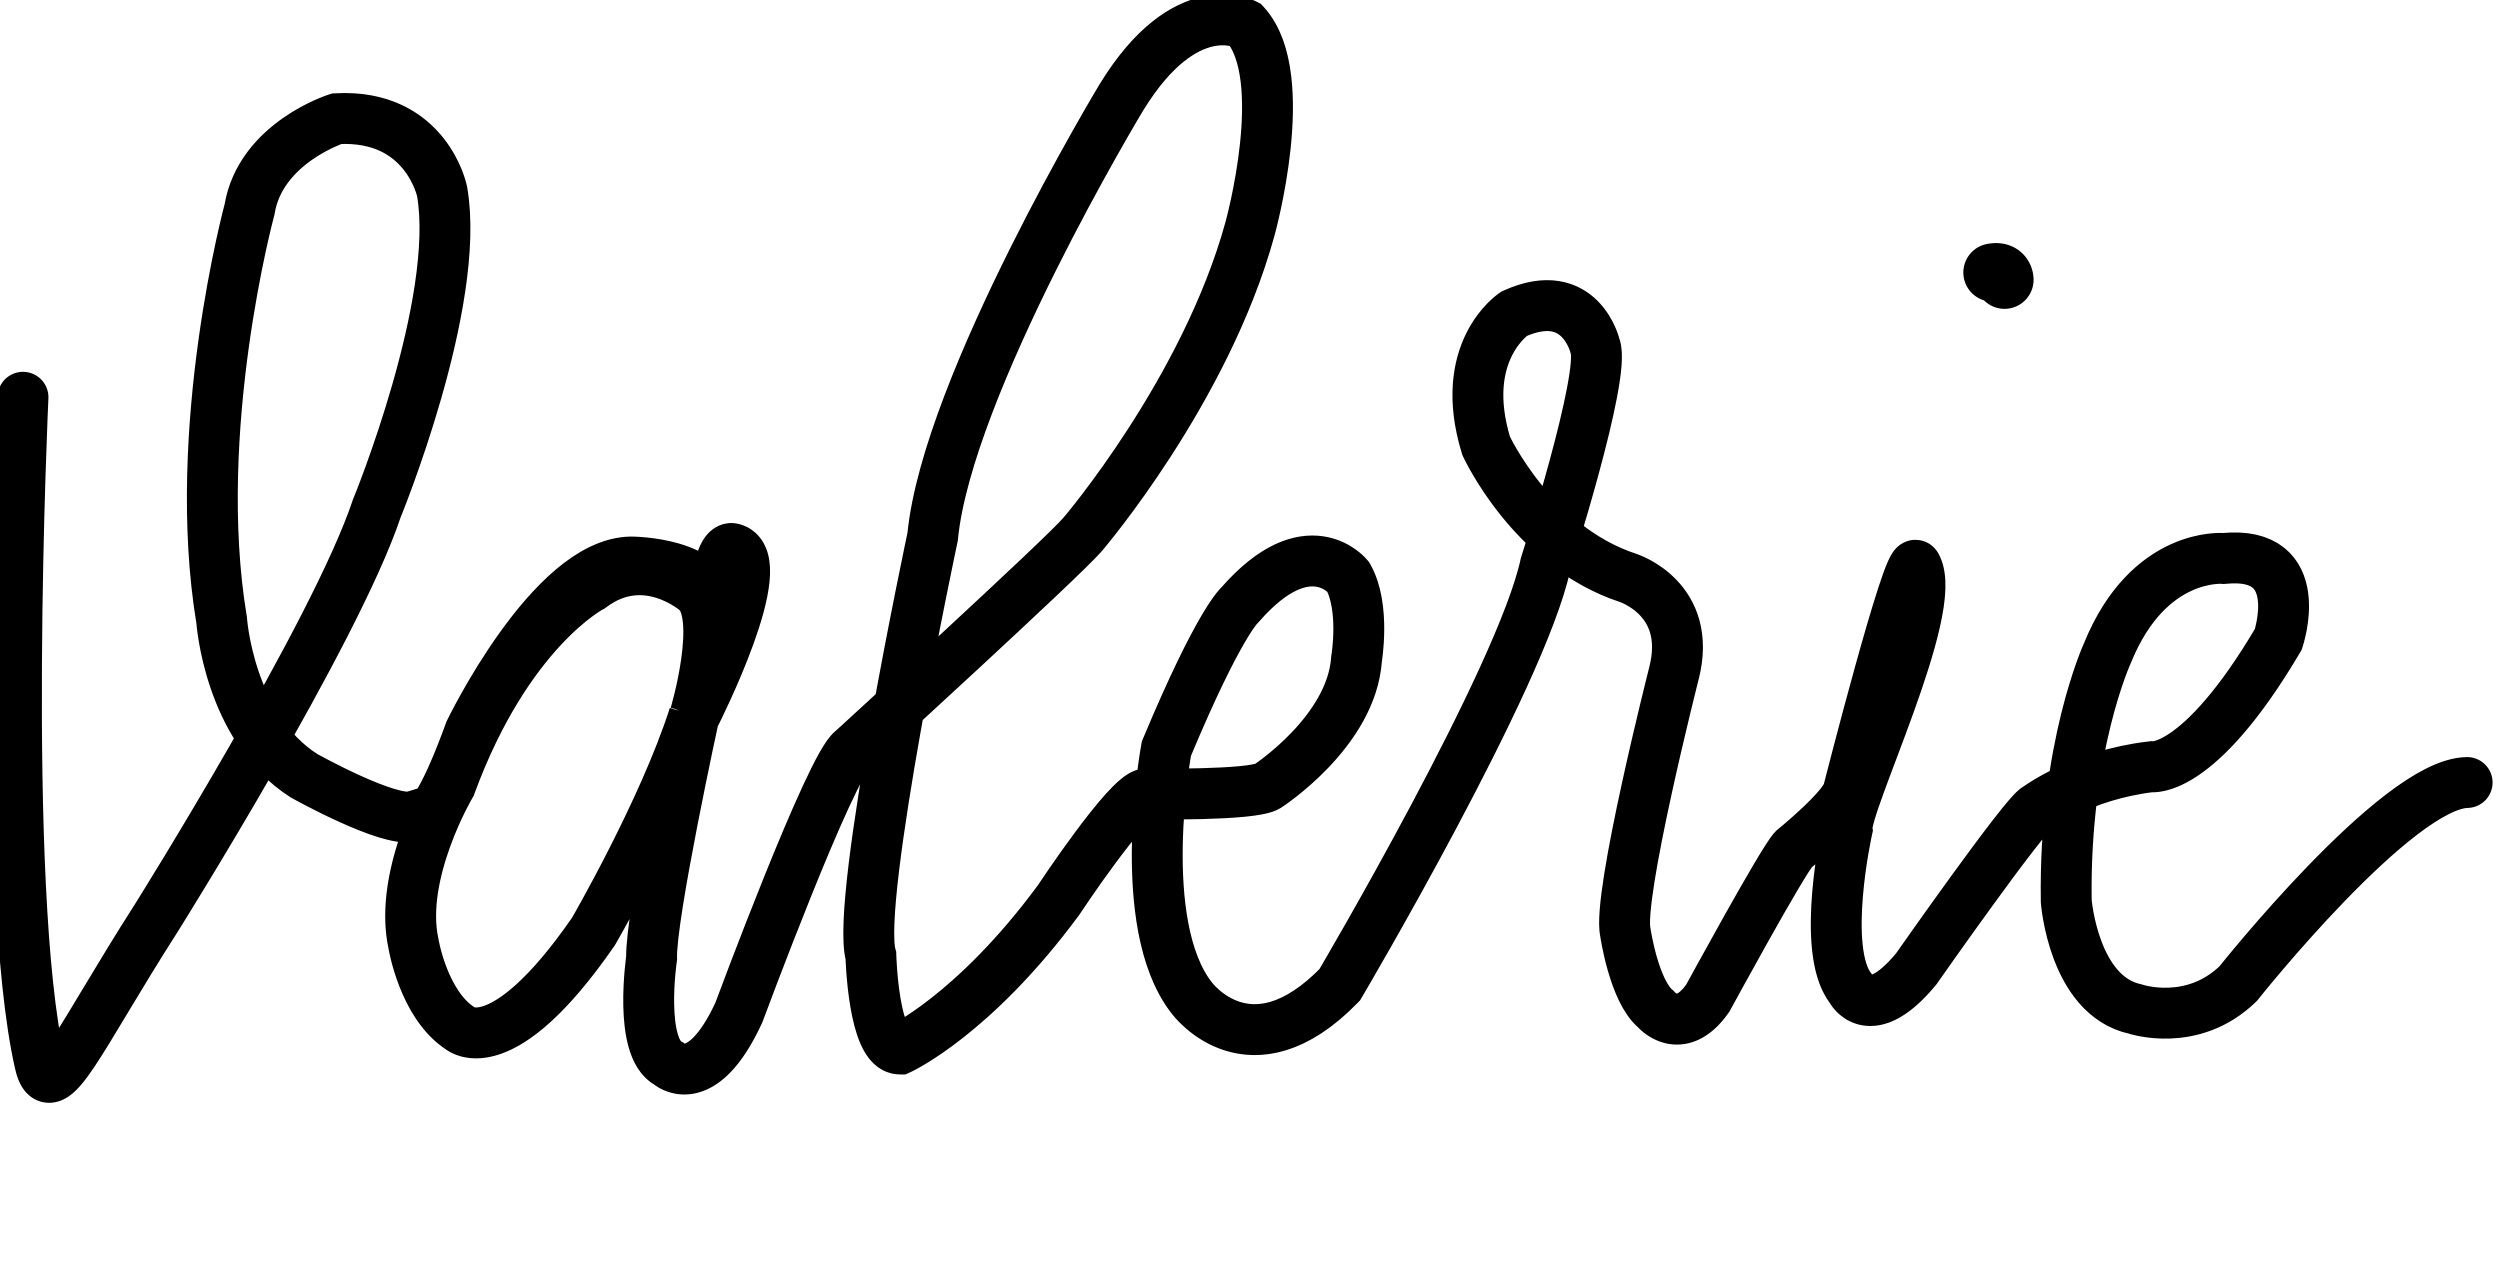 <svg id="Layer_2" data-name="Layer 2" xmlns="http://www.w3.org/2000/svg" viewBox="0 0 688.03 350.01"><defs>
<style>
	.cls-1,.cls-2{fill:none;stroke:#000;stroke-linecap:round;stroke-miterlimit:10;}
	.cls-1{stroke-width:14px;}.cls-2{stroke-width:16px;}
	<!-- .cls-1 {fill:none;stroke:#000;stroke-miterlimit:10;}
	.cls-1 {stroke-width:10px;margin-top: 5rem;} -->

	 .cls-1 {
			stroke-dasharray: 5000;
			stroke-dashoffset: 0;
			animation: anim_val 3s linear forwards;
		}

	 .cls-2 {
		 stroke-dasharray: 5;
		 stroke-dashoffset: 0;
		 animation: anim_dot 2.5s;
		}

		@keyframes anim_val {
		from {
			 stroke-dashoffset: 5000;
		 }
		 to {
			 stroke-dashoffset: 0;
		 }
		}

		@keyframes anim_dot {
		0% {
			opacity: 0;
			}
		90% {
			opacity: 0;
			}
		100% {
			opacity: 1;
			}
		}
</style>
</defs>
<title>valerie-handwritten</title>
<path class="cls-1" d="M6.33,109.33S0,244.67,11,292.67c2.86,12.48,10.67-6.67,32-40,0,0,49.33-78.67,60.67-112.67,0,0,23.33-56.67,18-87.33,0,0-4.34-21.34-29-20,0,0-21,6.66-24,25,0,0-16.41,60.59-7.67,113,0,0,2,29.64,22.67,42.82,0,0,23.57,13.18,30.12,11.18,0,0,3.38,10.15,15.54-23.34,0,0,22.35-46.31,44.34-46.66,0,0,22.66,0,22.66,13.33,0,0,1-18.15,5.34-17,11.3,3.05-10.34,45.67-10.34,45.67s8.18-27.41.34-34c0,0-14.08-12.4-29-1.15,0,0-23,11.84-38.67,54.51,0,0-14.43,24.33-10.21,43.67,0,0,2.73,16.73,12.88,23.33,0,0,11.33,10,36.66-26.67,0,0,19.34-33.33,27.67-59.33,0,0-12,55-11.67,66.67,0,0-3.66,24.66,4.67,29,0,0,9,8.33,19.33-14,0,0,25.34-68.34,31.34-72.34,0,0,58-53,63.33-59.33,0,0,33.76-39.49,46-84,0,0,11.71-42-1.32-56.33,0,0-16.37-8.67-34,20,0,0-48,79.52-52,121,0,0-21.34,100.33-17,115.33,0,0,.66,25.67,8,25.67,0,0,20.33-9.34,43.66-41,0,0,19-28.76,24-29.21,0,0,29.38.54,33.52-2.13,0,0,23.15-15,24.48-35,0,0,2.43-14.29-2.33-22.66,0,0-11-13.67-29.67,7.66,0,0-5.62,4.47-20.33,39.67,0,0-9,48.29,7,68.64,0,0,16,21.82,40.7-3.64,0,0,50-84.67,56.63-115.67,0,0,16.67-52.07,13.67-60,0,0-4-17.3-22.33-9,0,0-15.67,10.3-7.67,36.34,0,0,12.67,27.66,39,36.33,0,0,18,5.67,12.67,26.33,0,0-15.67,61.67-13.34,71.34,0,0,2.34,16,8.34,21,0,0,6.66,7.95,14.33-3,0,0,20.67-38,23.67-41,0,0,14-11.34,15-16,0,0,16.69-65.5,18.66-62,6.67,11.83-20,66-19,72.66,0,0-7.34,33,1,43.67,0,0,5,10.33,18-5.33,0,0,30.34-43.34,33.34-44.34,0,0,12.08-9.07,31.33-11.33,0,0,13,2.23,35-35.05,0,0,8.39-24.62-15-22.28,0,0-20.63-2-32,26,0,0-12,26-11.35,68.33,0,0,2,26,19,29.67,0,0,15.66,5.33,28.33-7,0,0,43.67-55,63-55.34"/>
<path class="cls-2" d="M551.67,77s0-2.67-3.34-2"/>
</svg>
